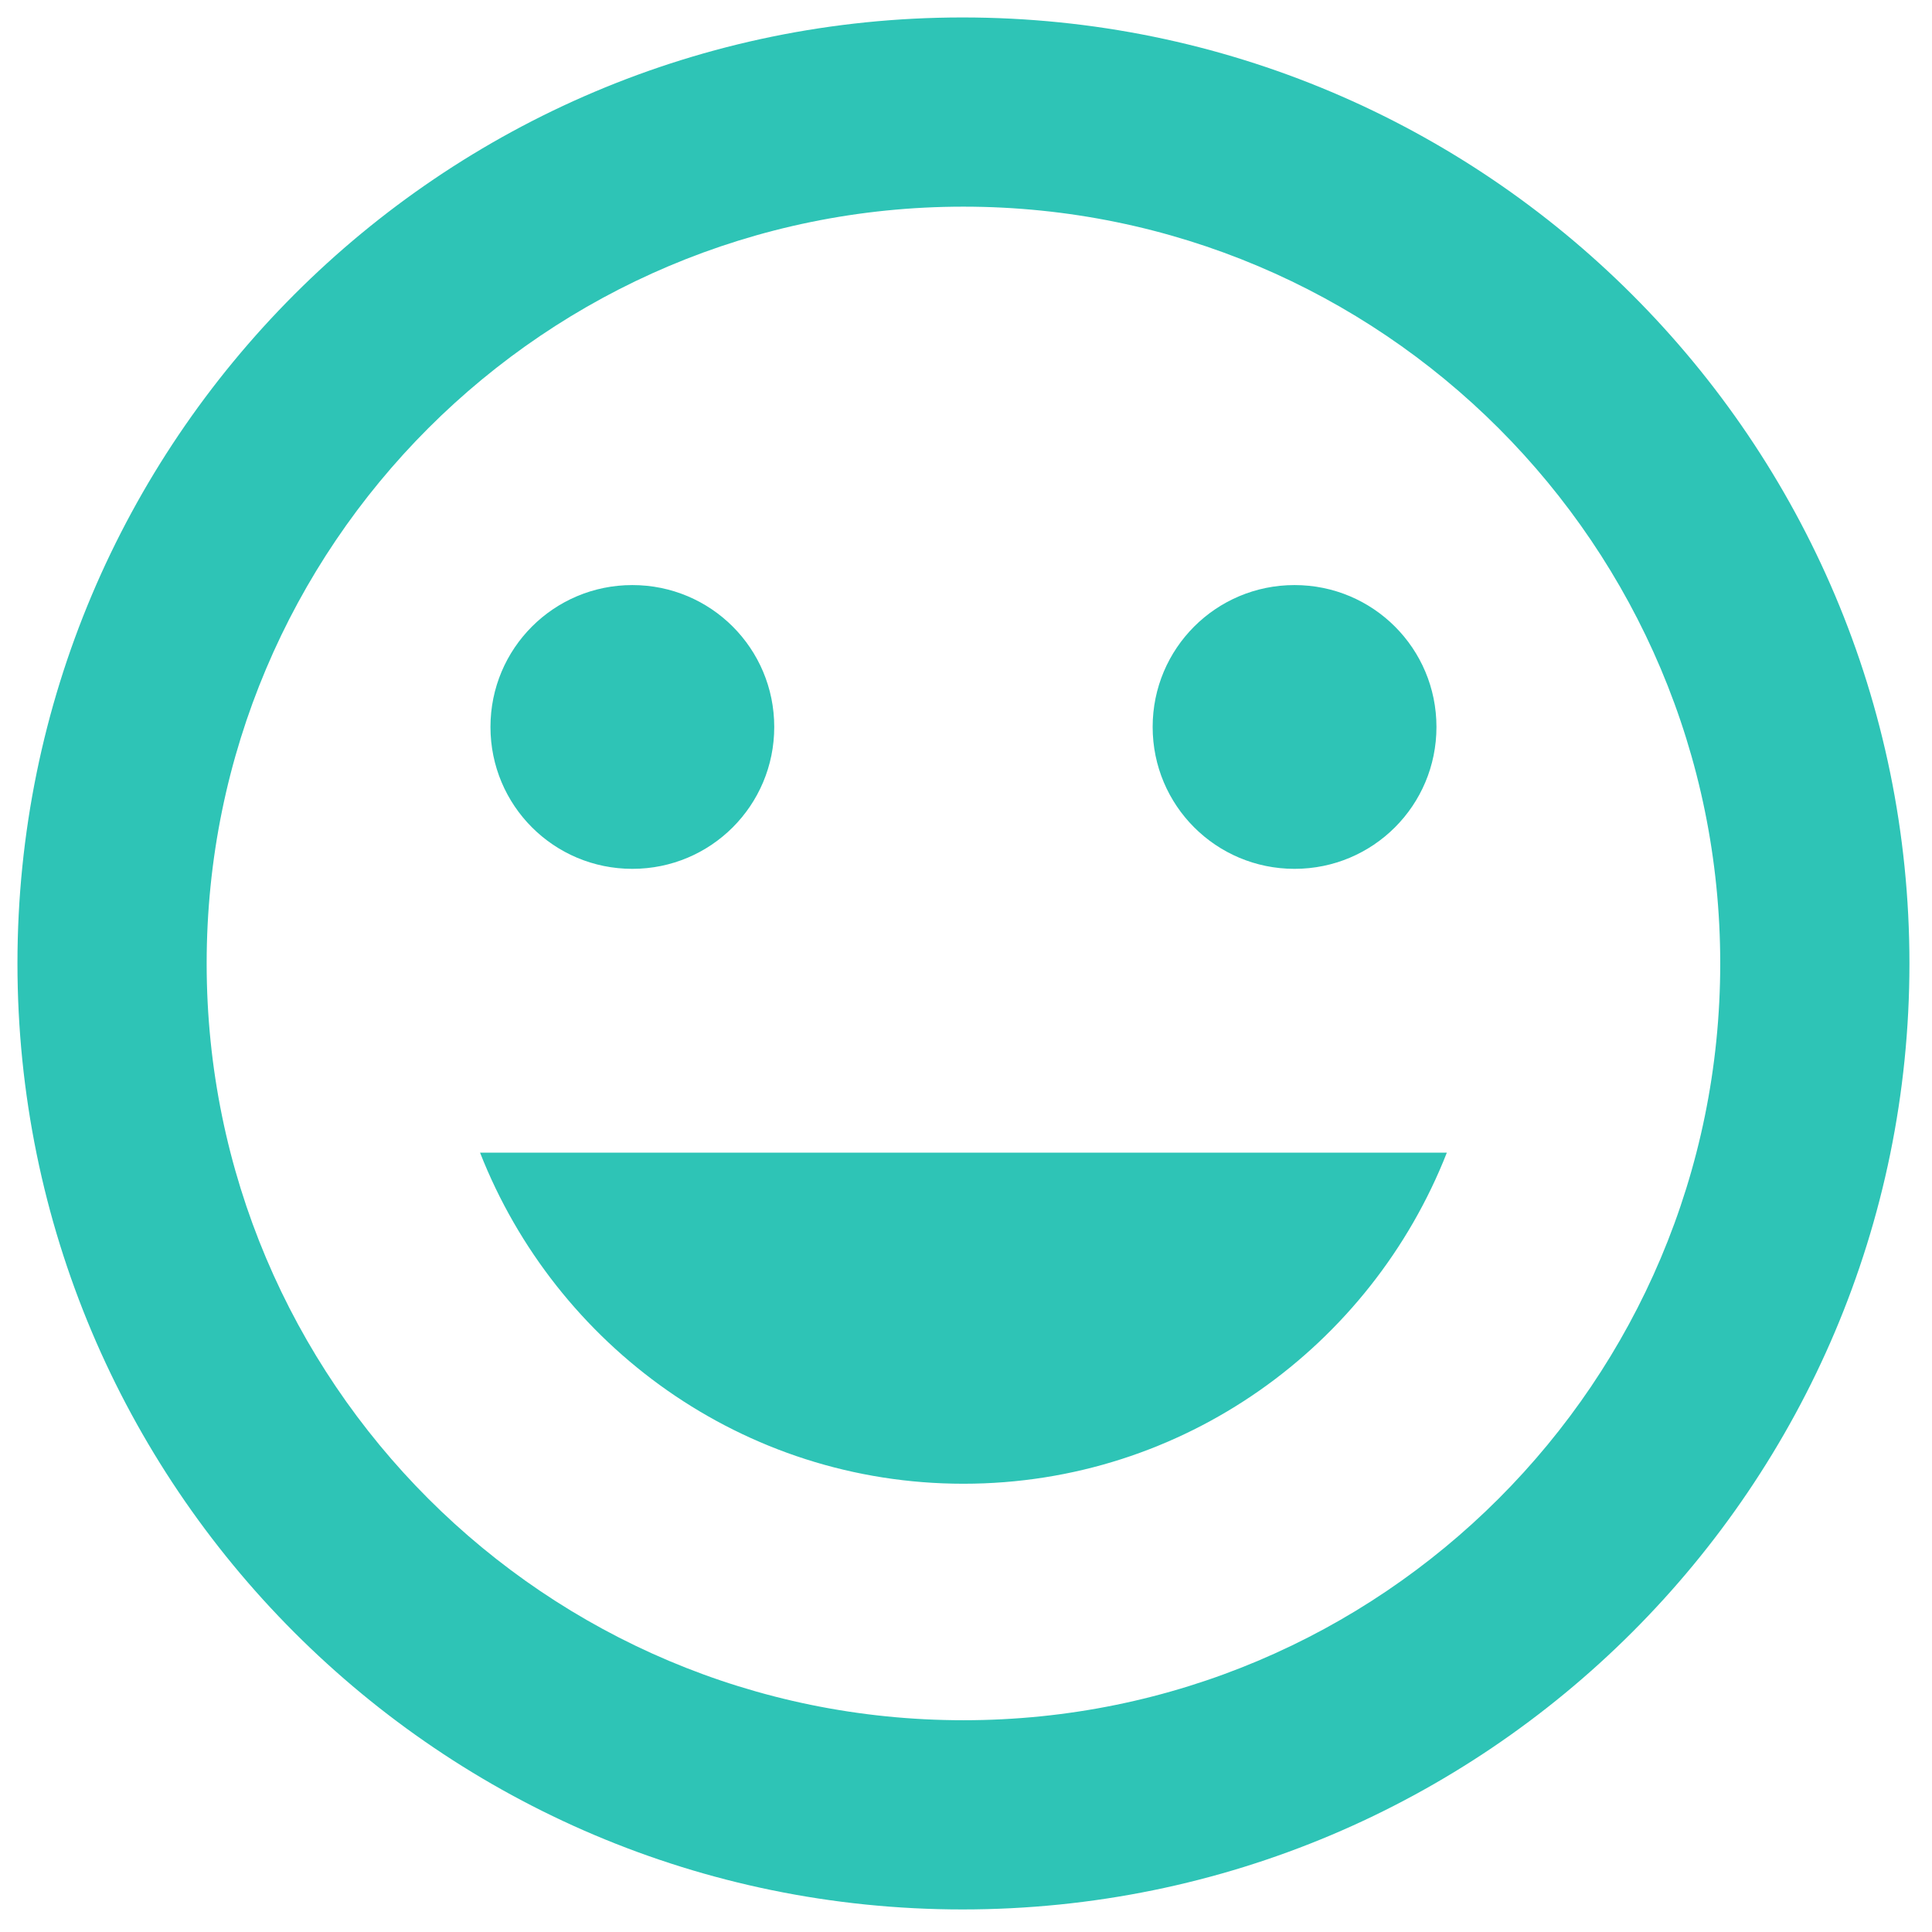 <svg xmlns="http://www.w3.org/2000/svg" width="59" height="59" fill="none" viewBox="0 0 59 59"><path fill="#2EC4B6" d="M29.393 0.533C13.447 0.533 0.533 13.476 0.533 29.422C0.533 45.369 13.447 58.311 29.393 58.311C45.369 58.311 58.311 45.369 58.311 29.422C58.311 13.476 45.369 0.533 29.393 0.533ZM29.422 52.533C16.653 52.533 6.311 42.191 6.311 29.422C6.311 16.653 16.653 6.311 29.422 6.311C42.191 6.311 52.533 16.653 52.533 29.422C52.533 42.191 42.191 52.533 29.422 52.533ZM39.533 26.533C41.931 26.533 43.867 24.598 43.867 22.2C43.867 19.802 41.931 17.867 39.533 17.867C37.136 17.867 35.2 19.802 35.2 22.2C35.2 24.598 37.136 26.533 39.533 26.533ZM19.311 26.533C21.709 26.533 23.644 24.598 23.644 22.2C23.644 19.802 21.709 17.867 19.311 17.867C16.913 17.867 14.978 19.802 14.978 22.2C14.978 24.598 16.913 26.533 19.311 26.533ZM29.422 45.311C36.153 45.311 41.873 41.093 44.184 35.2H14.66C16.971 41.093 22.691 45.311 29.422 45.311Z"/></svg>